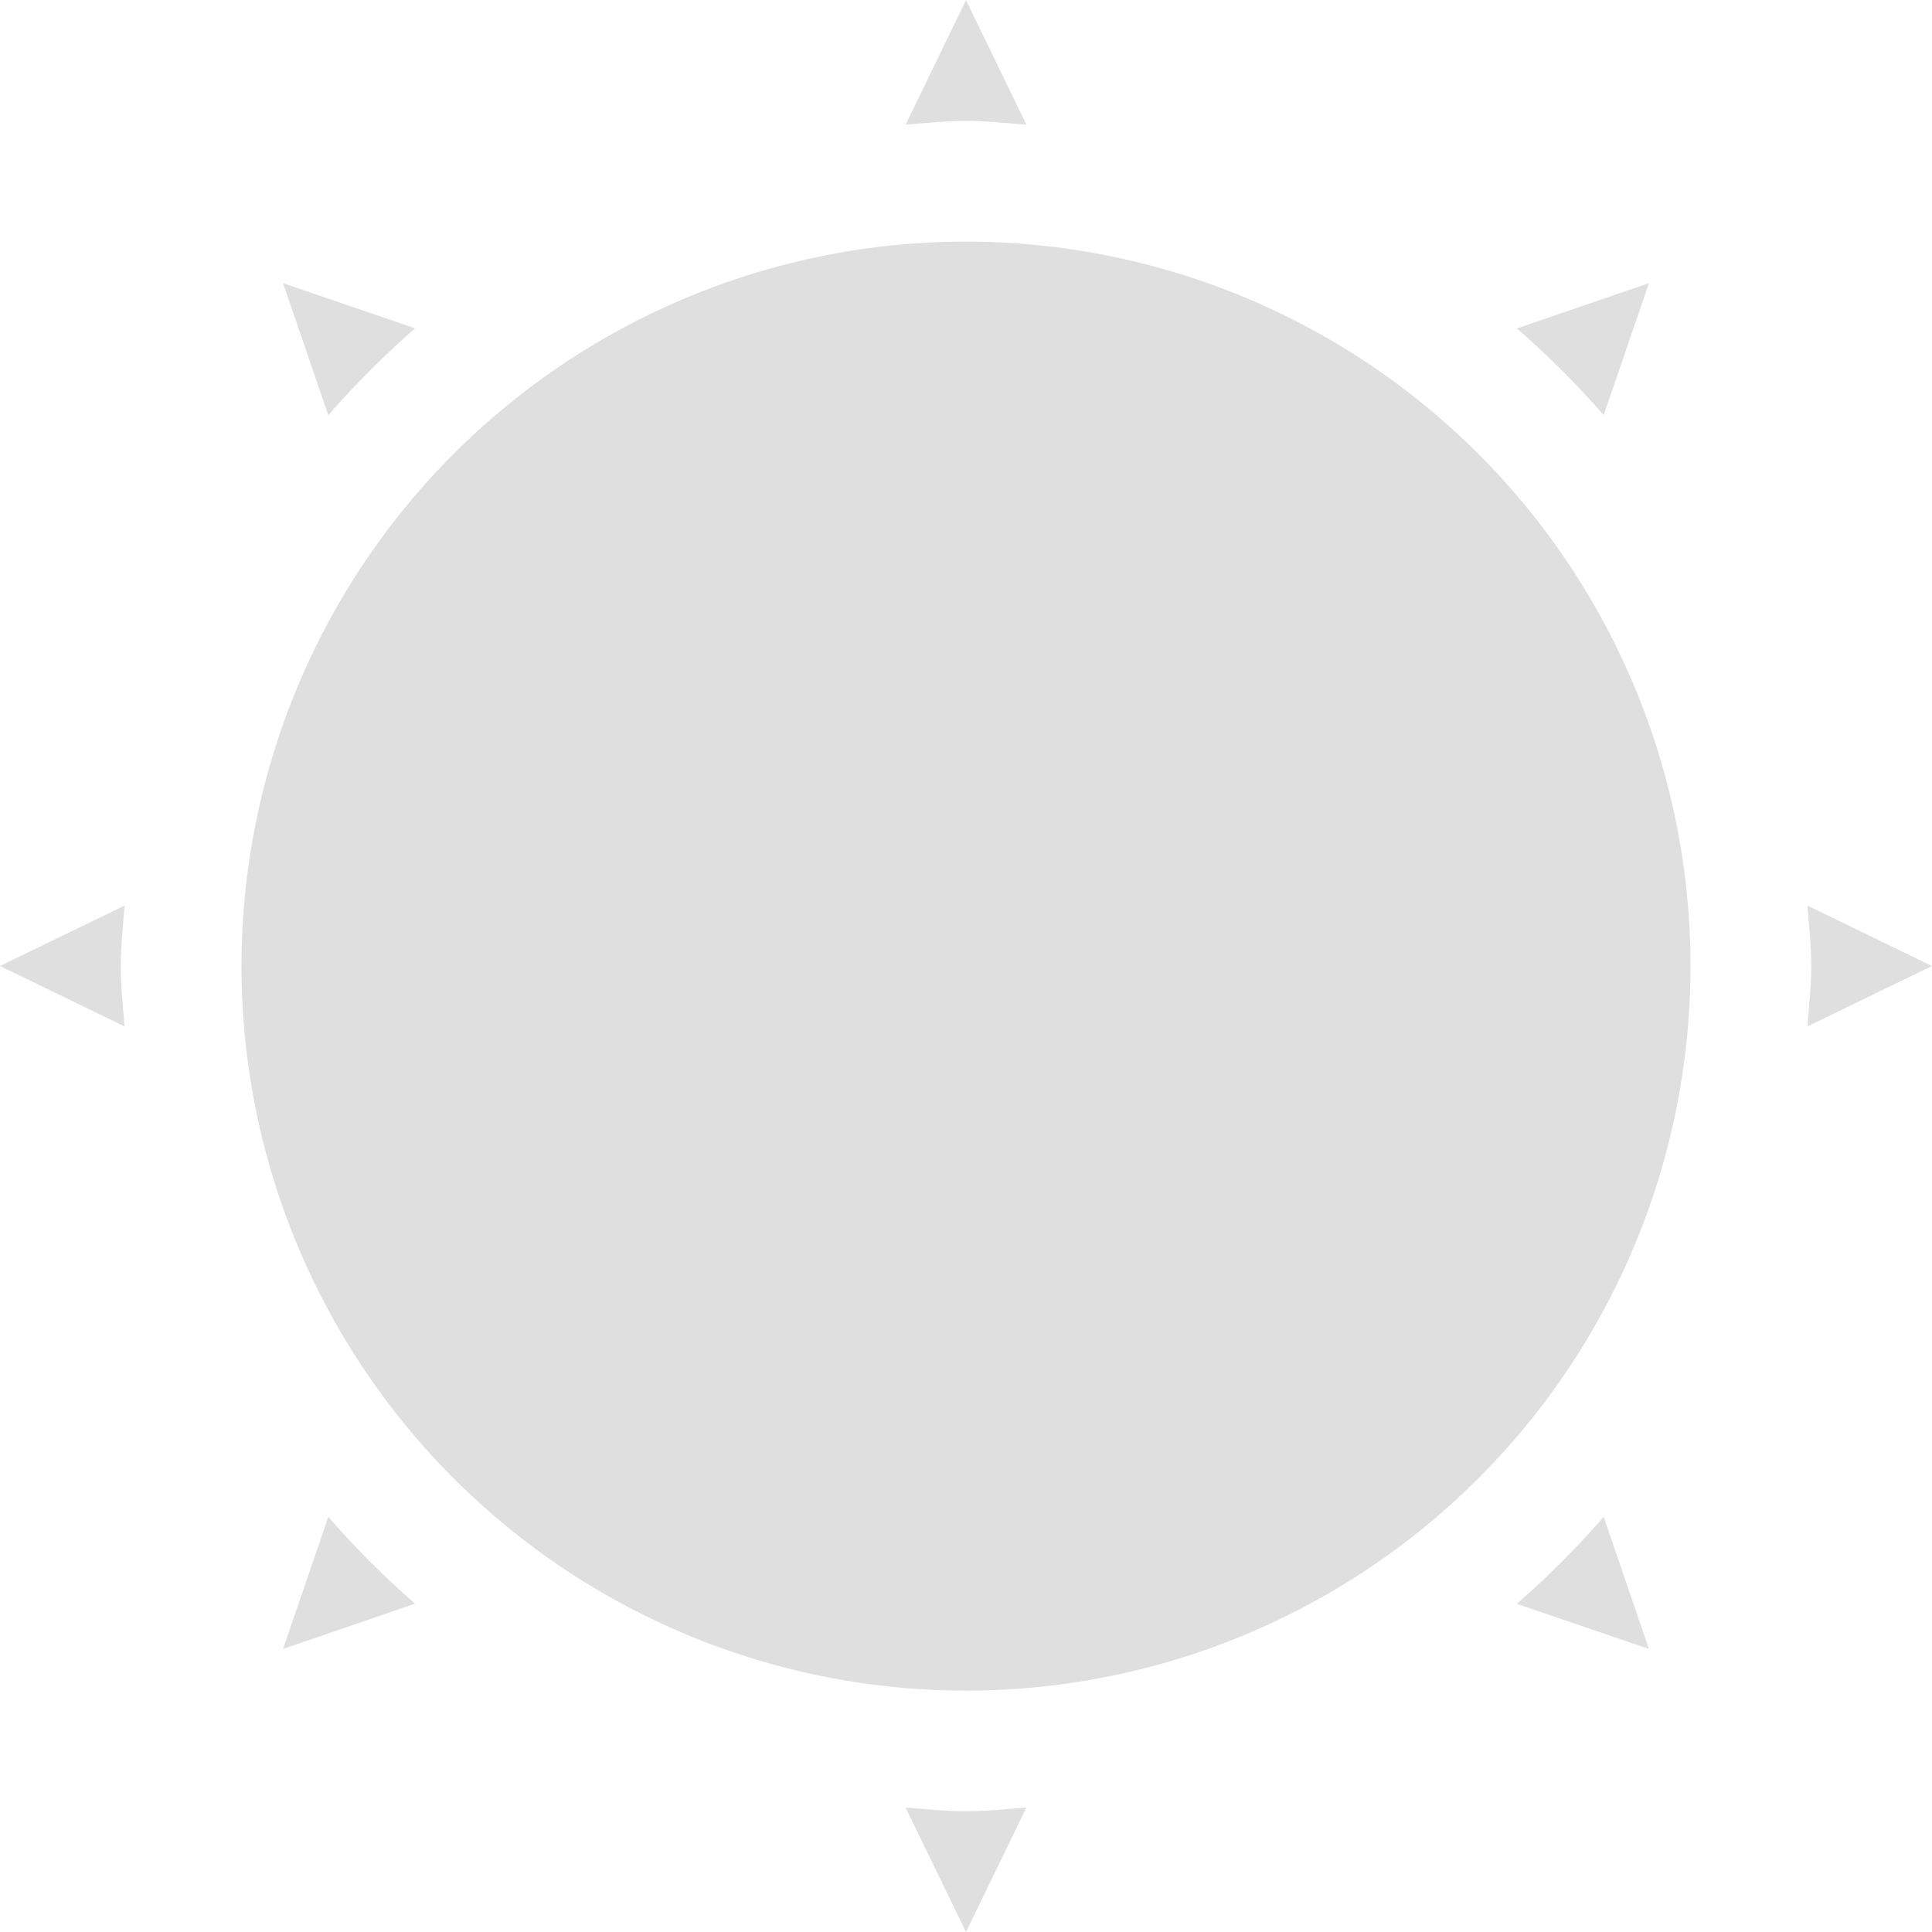 <svg viewBox='0 0 16 16.001' xmlns='http://www.w3.org/2000/svg'><g color='#bebebe'><path d='m8 .001-.5 1.031c.165-.012.332-.031.5-.031s.335.02.5.031zm0 2a6 6 0 1 0 0 12 6 6 0 0 0 0-12zm-5.656.344.375 1.094c.218-.252.468-.501.719-.72zm11.312 0-1.094.375c.251.218.501.467.719.718zM1.031 7.5 0 8l1.031.5C1.019 8.336 1 8.169 1 8s.02-.335.031-.5zm13.938 0c.012.165.031.332.031.5s-.02.335-.031.5L16 8zm-12.25 5.062-.375 1.094 1.094-.375a7.326 7.326 0 0 1-.719-.719zm10.562 0a7.404 7.404 0 0 1-.719.72l1.094.374zM7.5 14.97 8 16l.5-1.03c-.165.011-.332.03-.5.03s-.335-.019-.5-.03z' fill='#dfdfdf'/><path d='M0 .001h16v16H0z' fill='none'/></g></svg>
